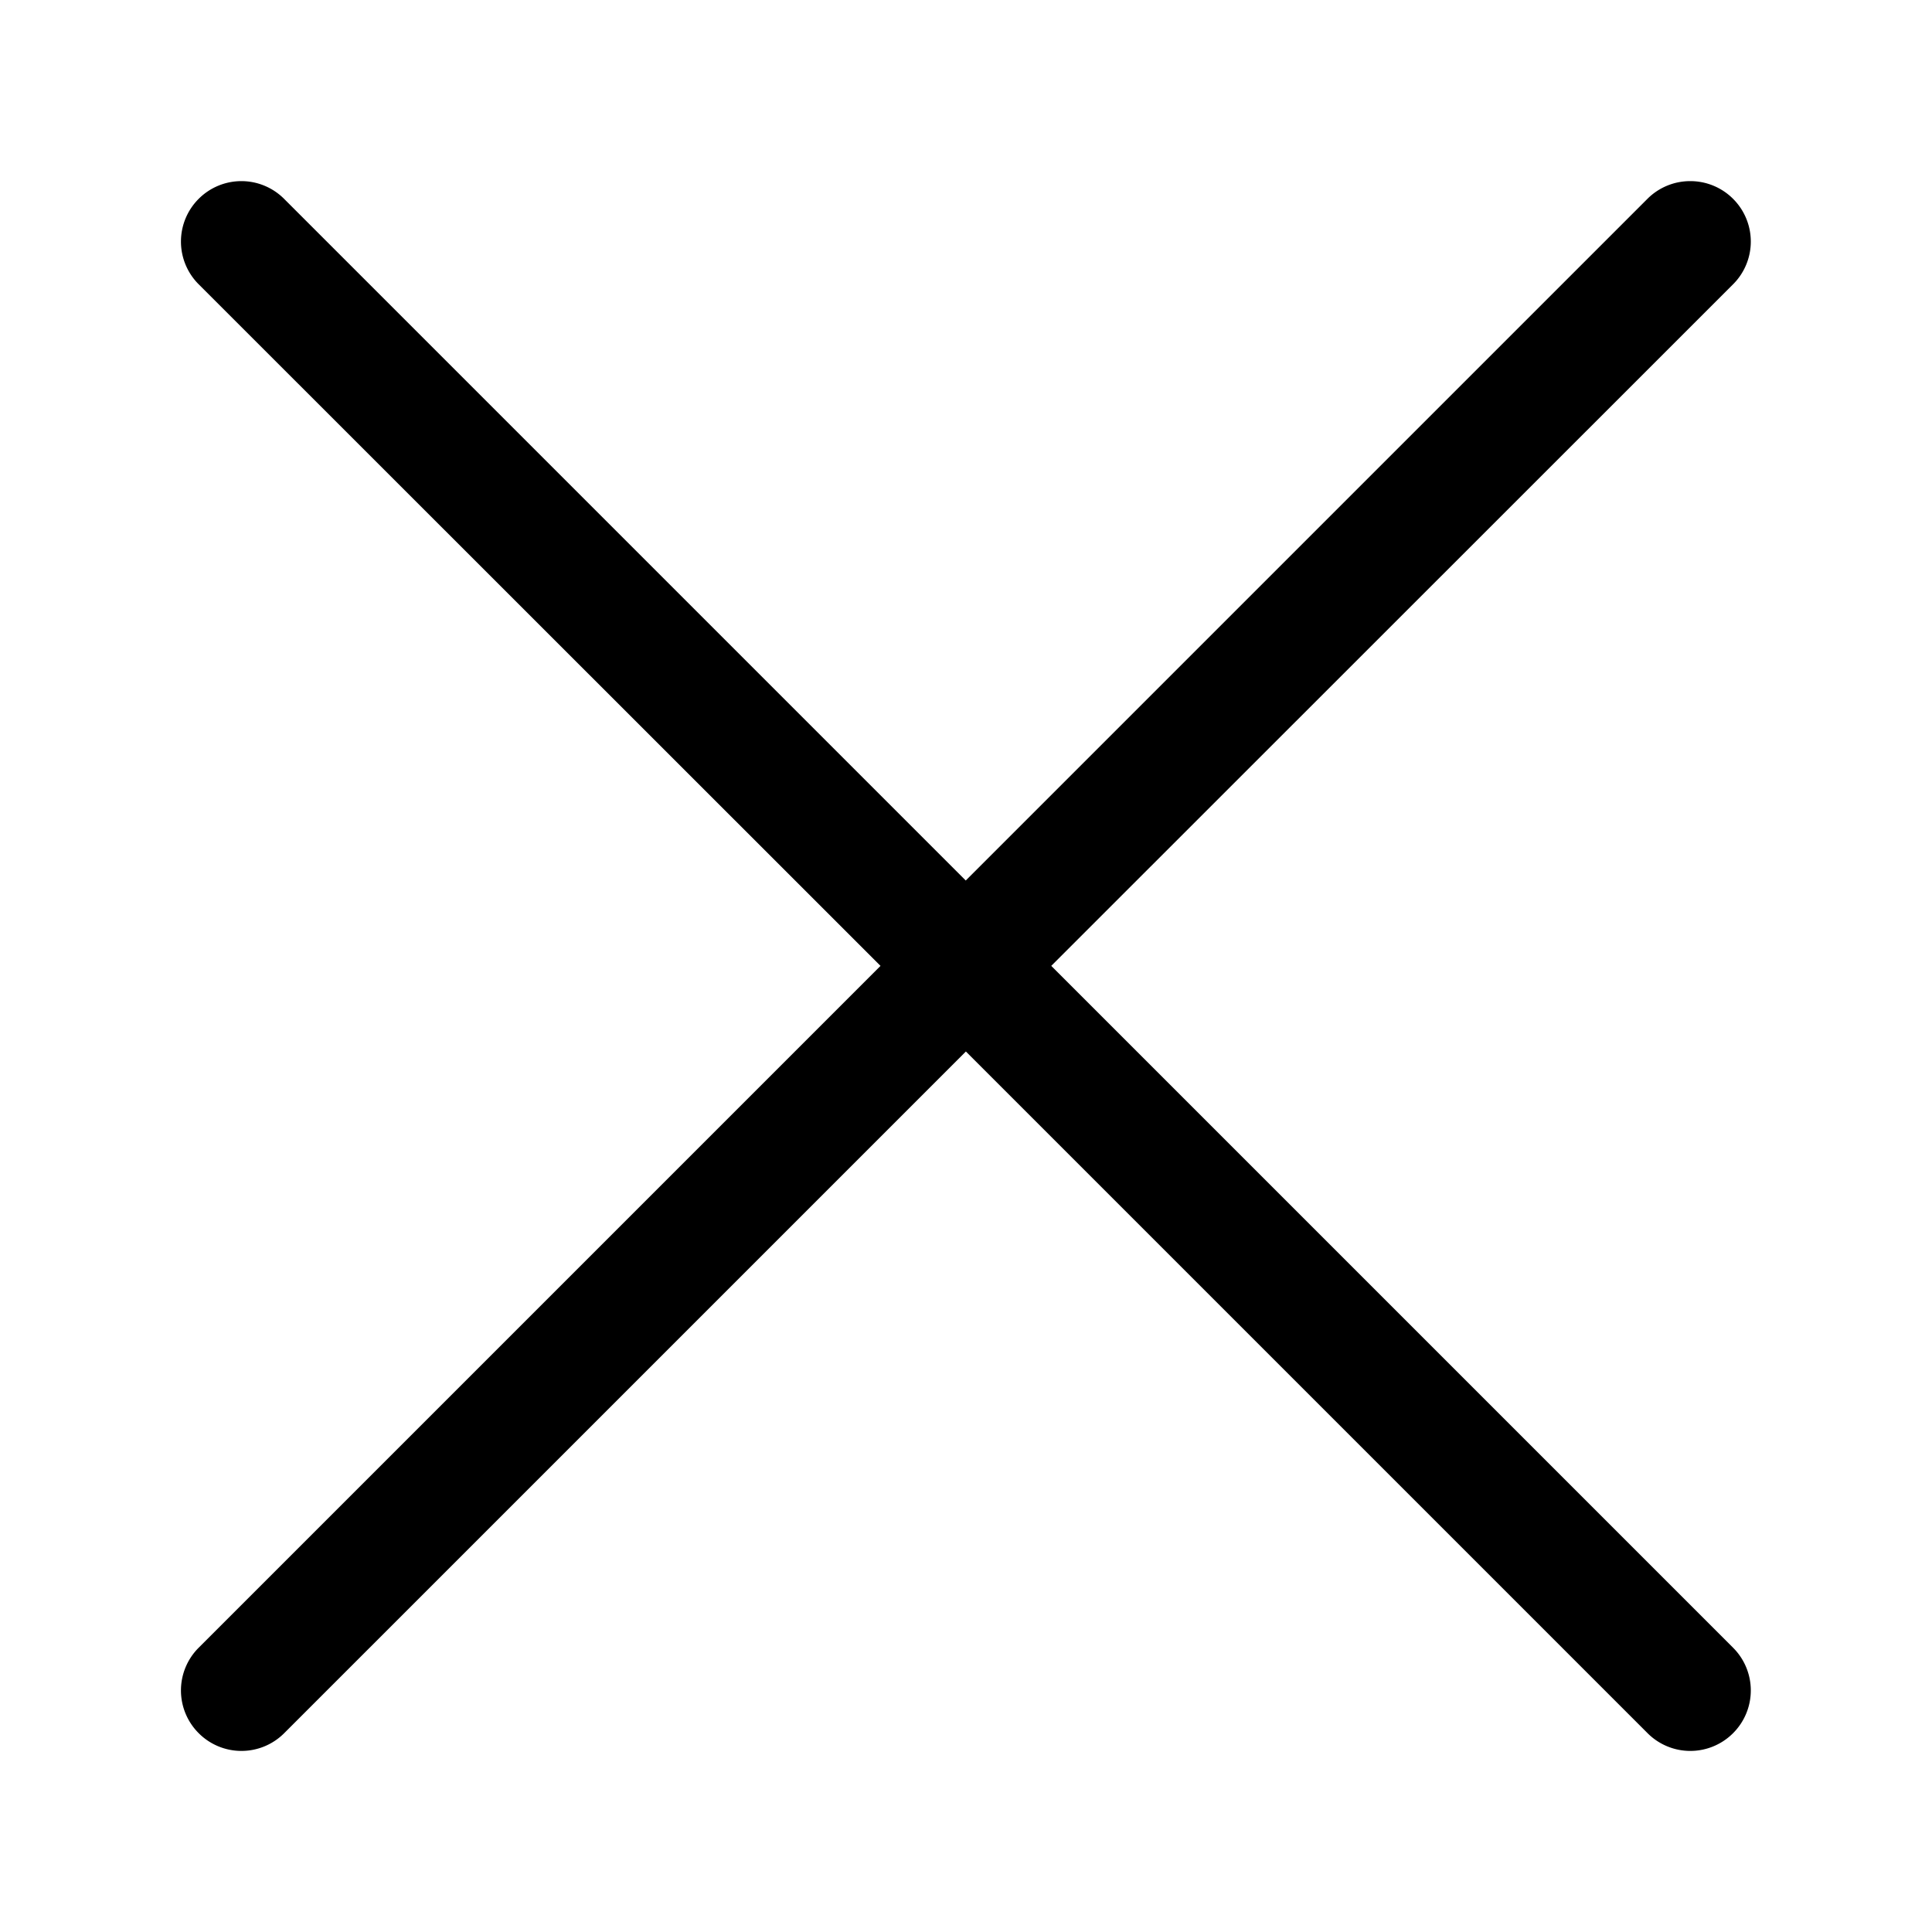 <svg width="16" height="16" version="1.1" viewBox="0 0 16 16" xmlns="http://www.w3.org/2000/svg">
    <path d="m2 1.5a.5.5 0 00-.354.146.5.5 0 000 .709l5.646 5.644-5.646 5.646a.5.5 0 000 .709.5.5 0 00.707 0l5.646-5.646 5.646 5.646a.5.5 0 00.707 0 .5.5 0 000-.709l-5.646-5.646 5.646-5.644a.5.5 0 000-.709.5.5 0 00-.354-.146.5.5 0 00-.354.146l-5.646 5.646-5.646-5.646a.5.5 0 00-.354-.146z"/>
</svg>
